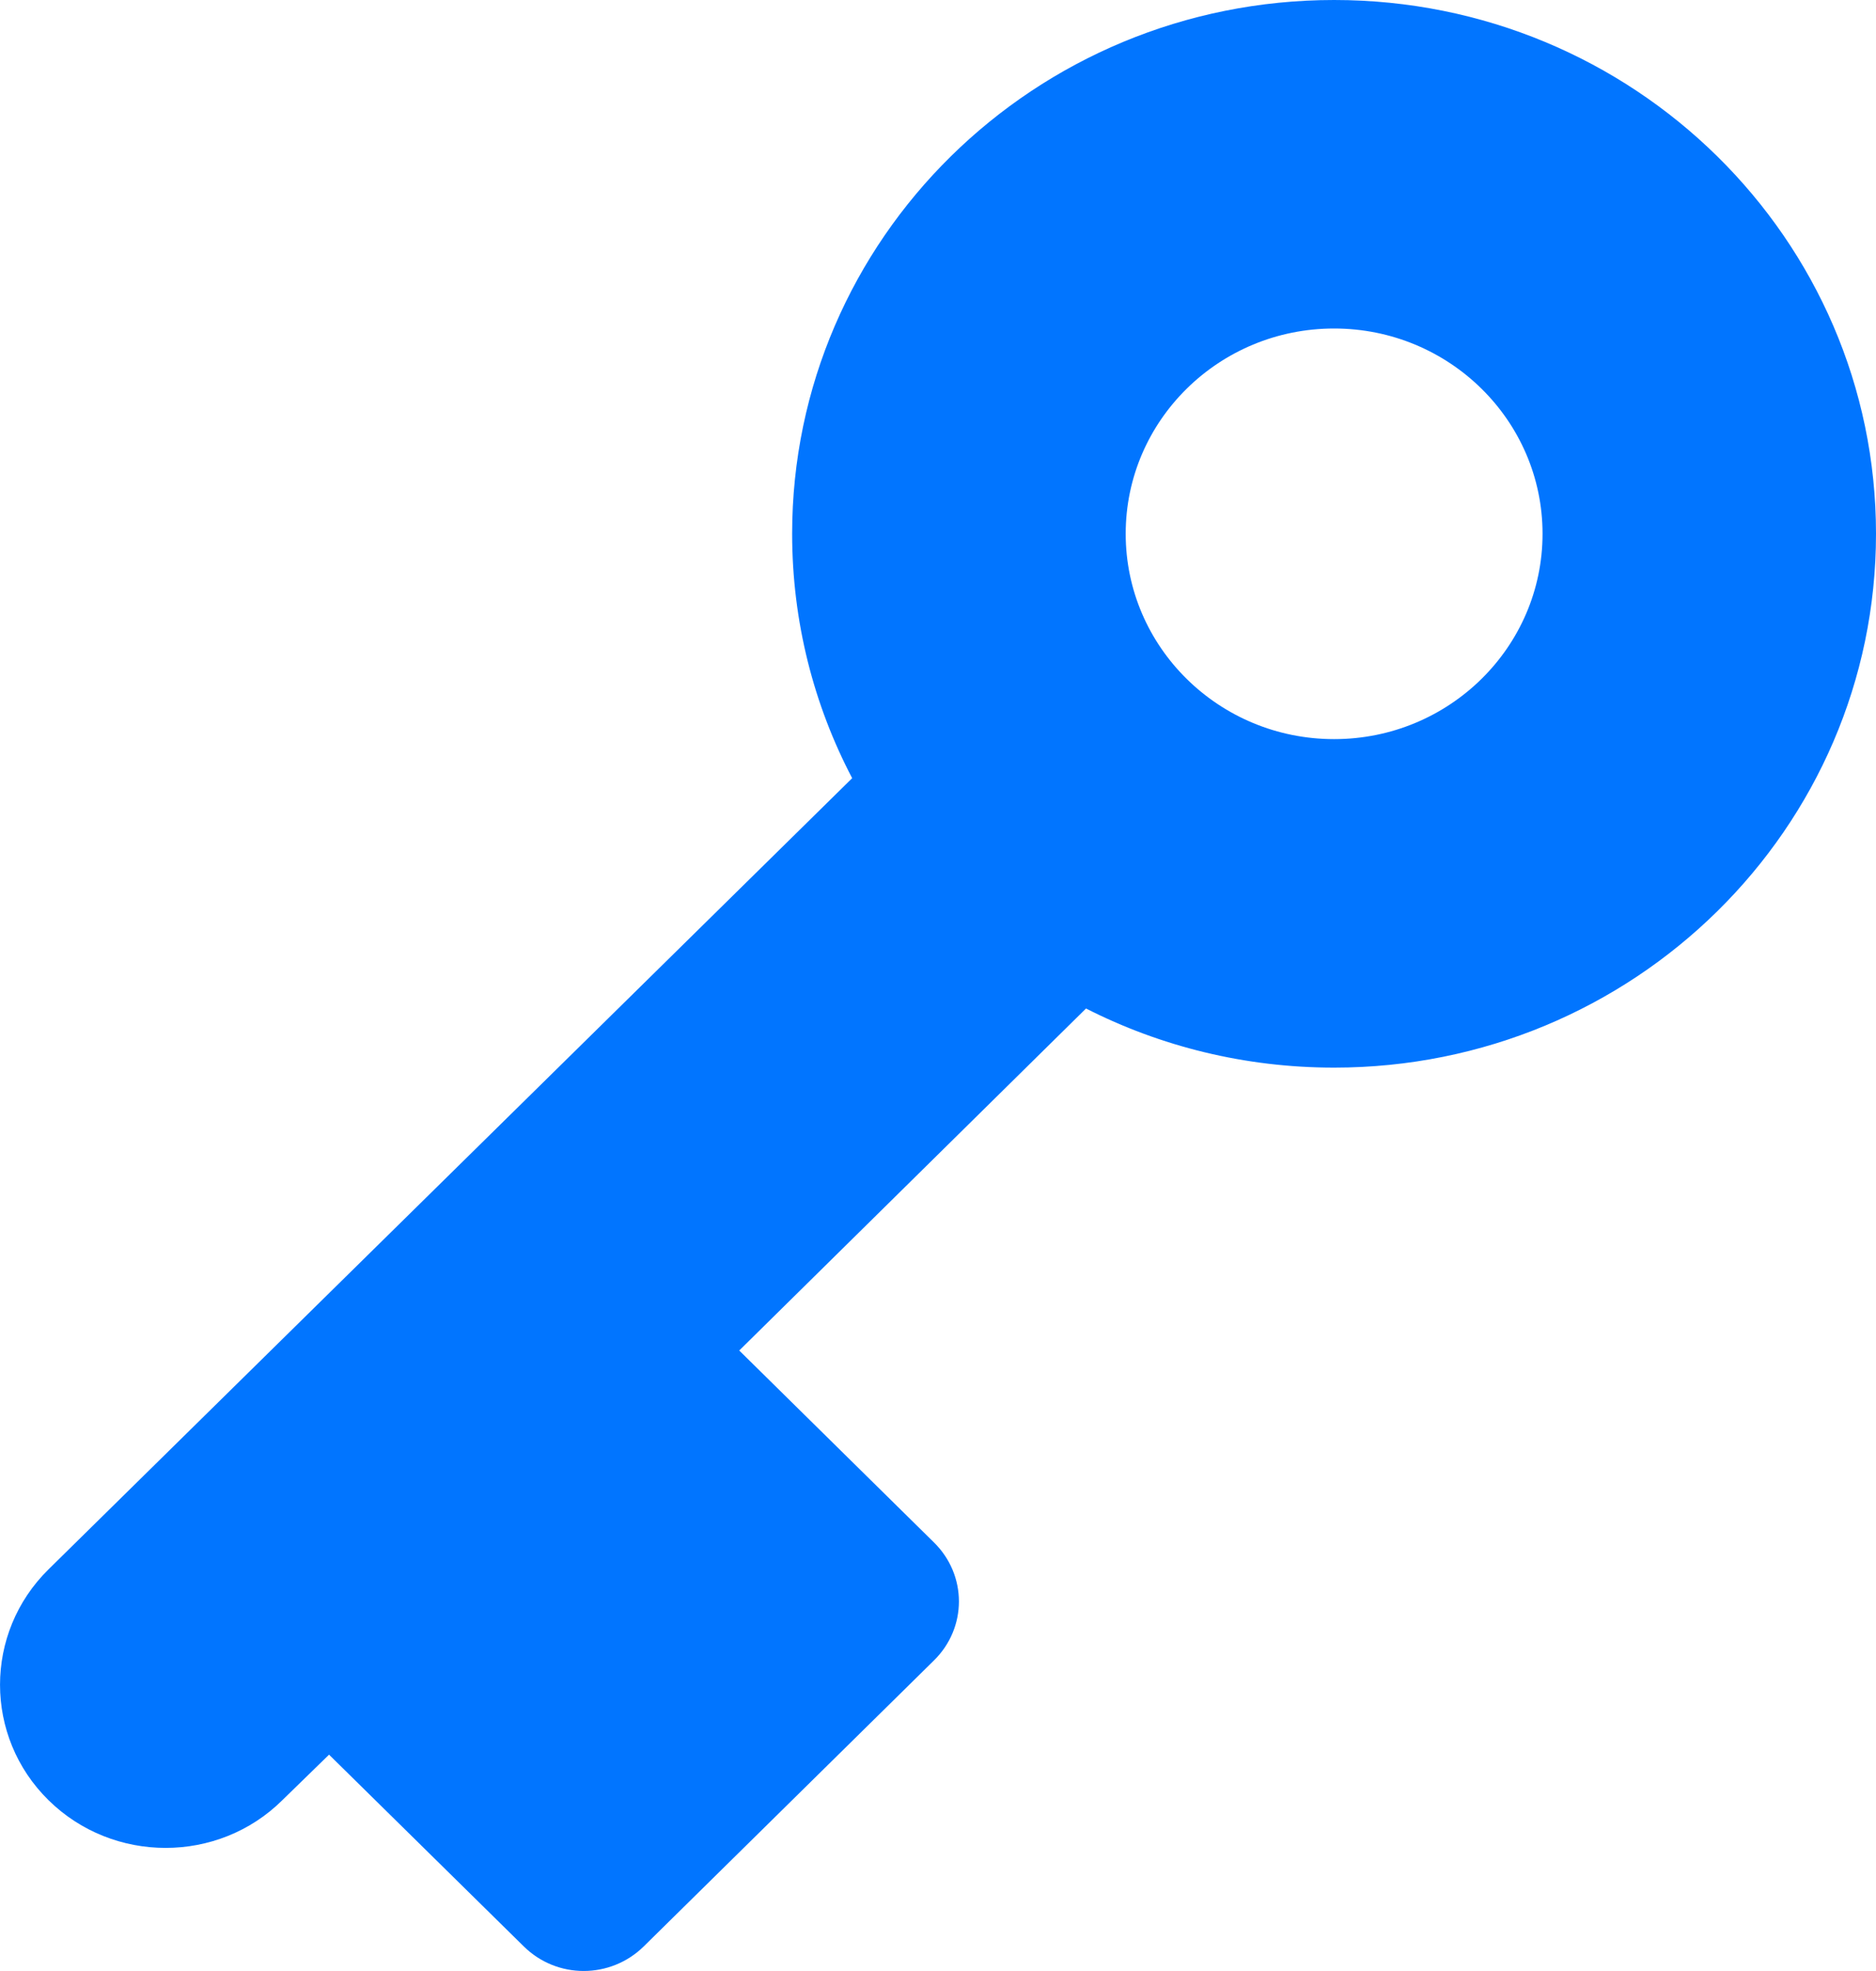 <svg width="20" height="21" viewBox="0 0 20 21" fill="none" xmlns="http://www.w3.org/2000/svg">
<path fill-rule="evenodd" clip-rule="evenodd" d="M0.517 16.721C-0.172 17.399 -0.172 18.502 0.517 19.18C1.206 19.858 2.326 19.858 3.01 19.18L3.508 18.695L5.584 20.738C5.938 21.087 6.507 21.087 6.863 20.738L9.956 17.692C10.312 17.343 10.312 16.782 9.956 16.433L7.881 14.389L11.578 10.745C12.37 11.148 13.271 11.375 14.223 11.375C17.413 11.375 20 8.829 20 5.687C20 2.546 17.413 0 14.223 0C11.031 0 8.445 2.546 8.445 5.687C8.445 6.624 8.676 7.512 9.085 8.291L0.517 16.721ZM12.001 5.687C12.001 4.48 12.996 3.5 14.223 3.5C15.449 3.5 16.445 4.48 16.445 5.687C16.445 6.895 15.449 7.875 14.223 7.875C12.996 7.875 12.001 6.895 12.001 5.687Z" fill="#0175FF"/>
</svg>
